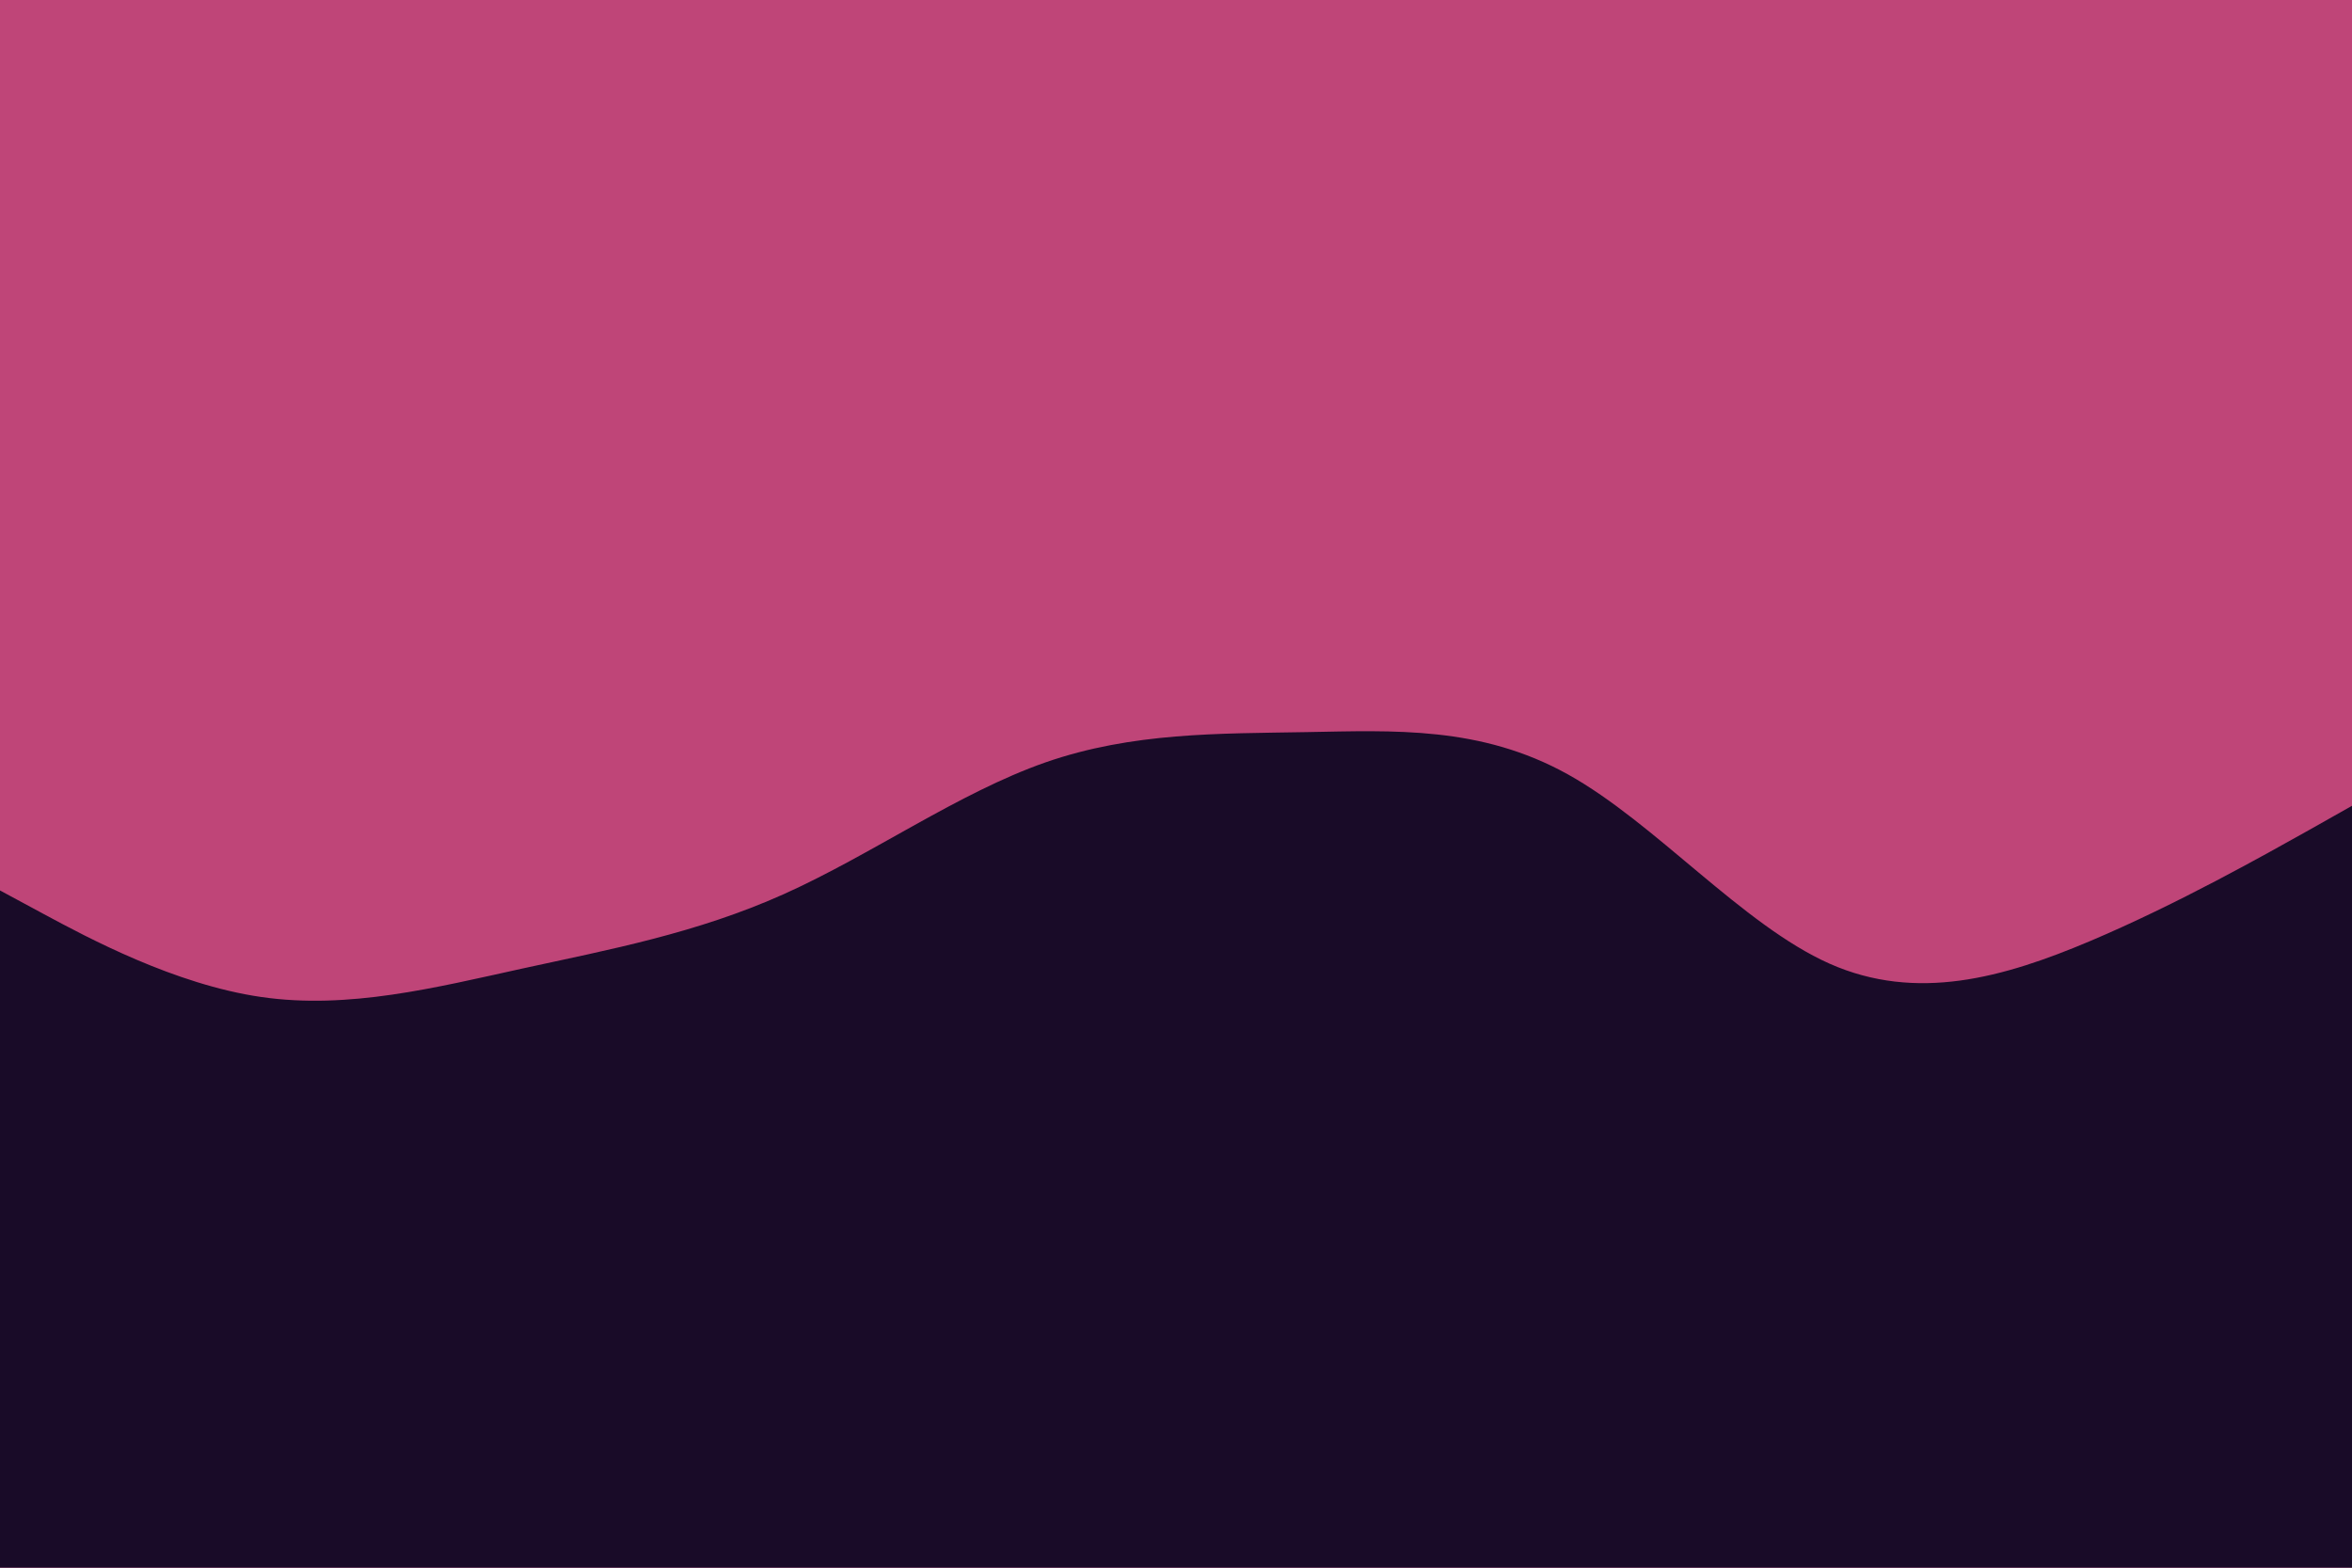 <svg id="visual" viewBox="0 0 1500 1000" width="1500" height="1000" xmlns="http://www.w3.org/2000/svg" xmlns:xlink="http://www.w3.org/1999/xlink" version="1.1"><rect x="0" y="0" width="1500" height="1000" fill="#bf4578"></rect><path d="M0 568L27.8 583C55.7 598 111.3 628 166.8 636C222.3 644 277.7 630 333.2 617.8C388.7 605.7 444.3 595.3 500 570.3C555.7 545.3 611.3 505.7 666.8 486.3C722.3 467 777.7 468 833.2 467C888.7 466 944.3 463 1000 494C1055.7 525 1111.3 590 1166.8 614.7C1222.3 639.3 1277.7 623.7 1333.2 600.2C1388.7 576.7 1444.3 545.3 1472.2 529.7L1500 514L1500 1001L1472.2 1001C1444.3 1001 1388.7 1001 1333.2 1001C1277.7 1001 1222.3 1001 1166.8 1001C1111.3 1001 1055.7 1001 1000 1001C944.3 1001 888.7 1001 833.2 1001C777.7 1001 722.3 1001 666.8 1001C611.3 1001 555.7 1001 500 1001C444.3 1001 388.7 1001 333.2 1001C277.7 1001 222.3 1001 166.8 1001C111.3 1001 55.7 1001 27.8 1001L0 1001Z" fill="#190b28" stroke-linecap="round" stroke-linejoin="miter"></path></svg>